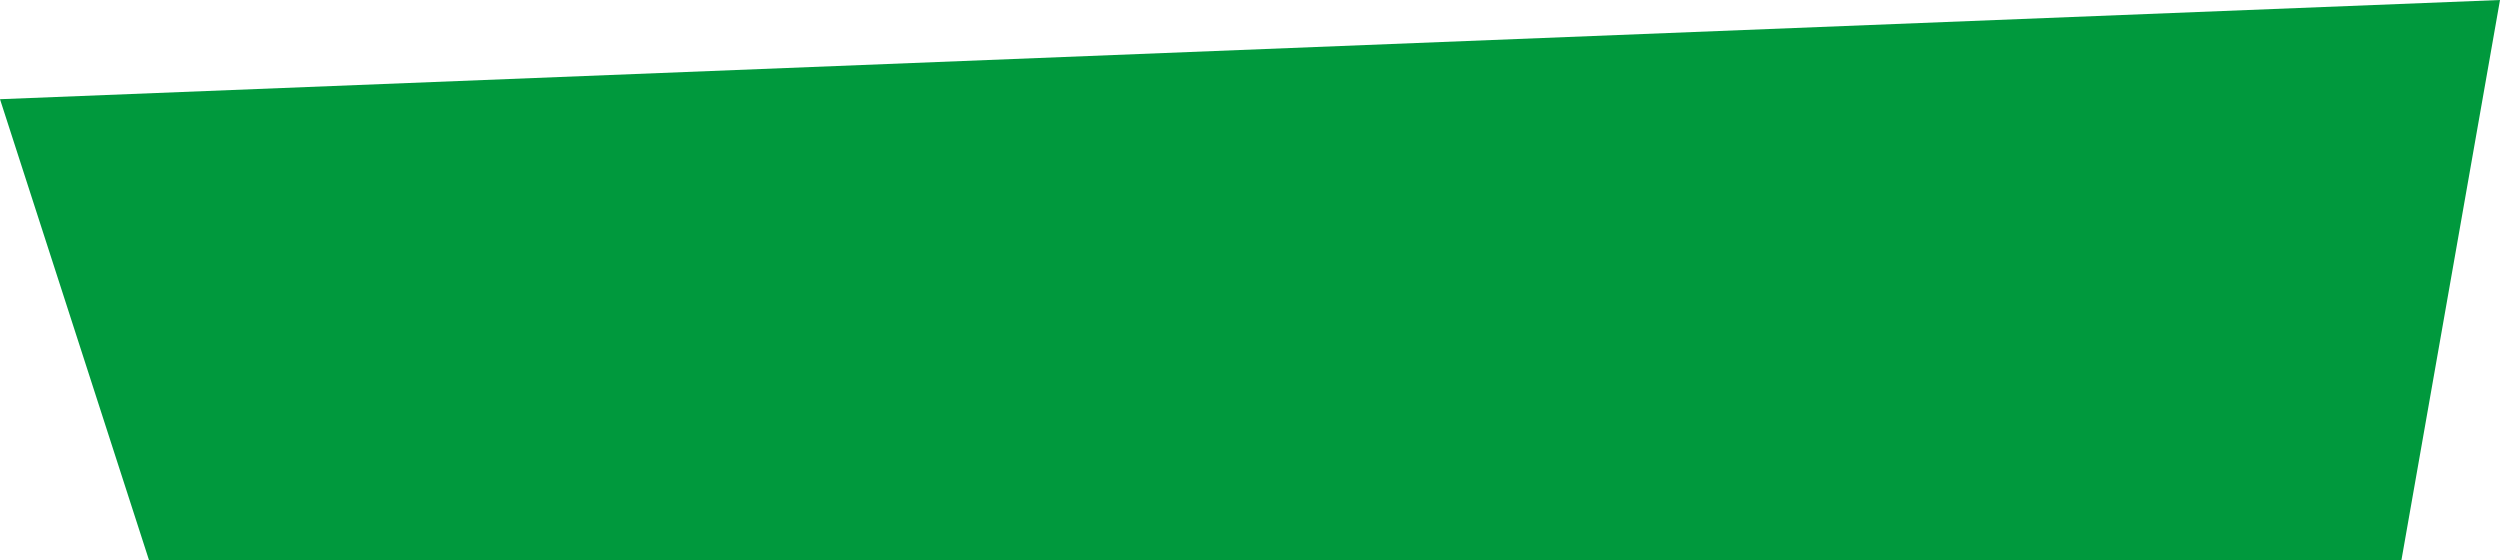<?xml version="1.0" encoding="utf-8"?>
<!-- Generator: Adobe Illustrator 25.4.0, SVG Export Plug-In . SVG Version: 6.00 Build 0)  -->
<svg version="1.1" id="Capa_1" xmlns="http://www.w3.org/2000/svg" xmlns:xlink="http://www.w3.org/1999/xlink" x="0px" y="0px"
	 viewBox="0 0 580.63 130.07" style="enable-background:new 0 0 580.63 130.07;" xml:space="preserve">
<style type="text/css">
	.st0{fill:#C8D12A;}
	.st1{fill:url(#);}
	.st2{fill:#050504;}
	.st3{fill:#FFFFFF;}
	.st4{fill:none;stroke:#FFFFFF;stroke-width:22.407;}
	.st5{fill:none;stroke:#FFFFFF;stroke-width:11.366;}
	.st6{fill:#C8D12A;stroke:#000000;stroke-width:5.14;stroke-miterlimit:10;}
	.st7{fill:#030405;}
	.st8{fill:#C6CF31;}
	.st9{stroke:#000000;stroke-width:5.14;stroke-miterlimit:10;}
	.st10{stroke:#FFFFFF;stroke-width:4;stroke-linecap:round;stroke-linejoin:round;stroke-miterlimit:10;}
	.st11{fill:none;stroke:#FFFFFF;stroke-width:4;stroke-linejoin:round;stroke-miterlimit:10;}
	.st12{clip-path:url(#SVGID_00000080191803900889878190000009151285658074077332_);}
	.st13{fill:#C8D12A;stroke:#000000;stroke-width:5.682;stroke-miterlimit:10;}
	.st14{stroke:#FFFFFF;stroke-width:2.964;stroke-miterlimit:10;}
	.st15{fill:#00993D;}
	.st16{clip-path:url(#SVGID_00000098189934265423995700000017783946033068761762_);}
	.st17{fill:#C8D12A;stroke:#000000;stroke-width:5.5;stroke-miterlimit:10;}
	.st18{clip-path:url(#SVGID_00000152249150241085470720000007120019713254390440_);}
	.st19{stroke:#FFFFFF;stroke-width:4;stroke-miterlimit:10;}
	.st20{stroke:#000000;stroke-width:2.57;stroke-miterlimit:10;}
	.st21{fill:#C8D12A;stroke:#000000;stroke-width:2.569;stroke-miterlimit:10;}
	.st22{stroke:#000000;stroke-width:2.569;stroke-miterlimit:10;}
	.st23{stroke:#FFFFFF;stroke-width:1.999;stroke-linecap:round;stroke-linejoin:round;stroke-miterlimit:10;}
	.st24{clip-path:url(#SVGID_00000157998300345671540720000013792653540199201966_);}
	.st25{fill:#C8D12A;stroke:#000000;stroke-width:2.829;stroke-miterlimit:10;}
	.st26{stroke:#FFFFFF;stroke-width:1.476;stroke-miterlimit:10;}
	.st27{clip-path:url(#SVGID_00000078014777239691392130000013097623019770924712_);}
	.st28{clip-path:url(#SVGID_00000165943151639992619490000008784871412198064282_);}
	.st29{clip-path:url(#SVGID_00000028313537669075968460000012505336685125249184_);}
	.st30{clip-path:url(#SVGID_00000166641950876920589290000014702535676748547739_);}
	.st31{fill:#C8D12A;stroke:#000000;stroke-width:2.455;stroke-miterlimit:10;}
	.st32{stroke:#FFFFFF;stroke-width:1.272;stroke-miterlimit:10;}
	.st33{fill:#C8D12A;stroke:#000000;stroke-width:2.111;stroke-miterlimit:10;}
	.st34{stroke:#000000;stroke-width:2.111;stroke-miterlimit:10;}
	.st35{stroke:#FFFFFF;stroke-width:1.643;stroke-linecap:round;stroke-linejoin:round;stroke-miterlimit:10;}
	.st36{clip-path:url(#SVGID_00000025435501525676575830000013715062190897011635_);}
	.st37{stroke:#000000;stroke-width:2.112;stroke-miterlimit:10;}
	.st38{clip-path:url(#SVGID_00000021082409553754034190000018320906496191075496_);}
	.st39{clip-path:url(#SVGID_00000059291777479984098080000012985423975690968974_);}
	.st40{clip-path:url(#SVGID_00000150092826663884969600000014027406137756013501_);}
	.st41{opacity:0.9;fill:#00993D;}
	.st42{opacity:0.9;fill:#FFFFFF;}
</style>
<g>
	<polygon class="st15" points="557.74,130.07 34.6,130.07 0,23.04 580.63,0 	"/>
</g>
</svg>
